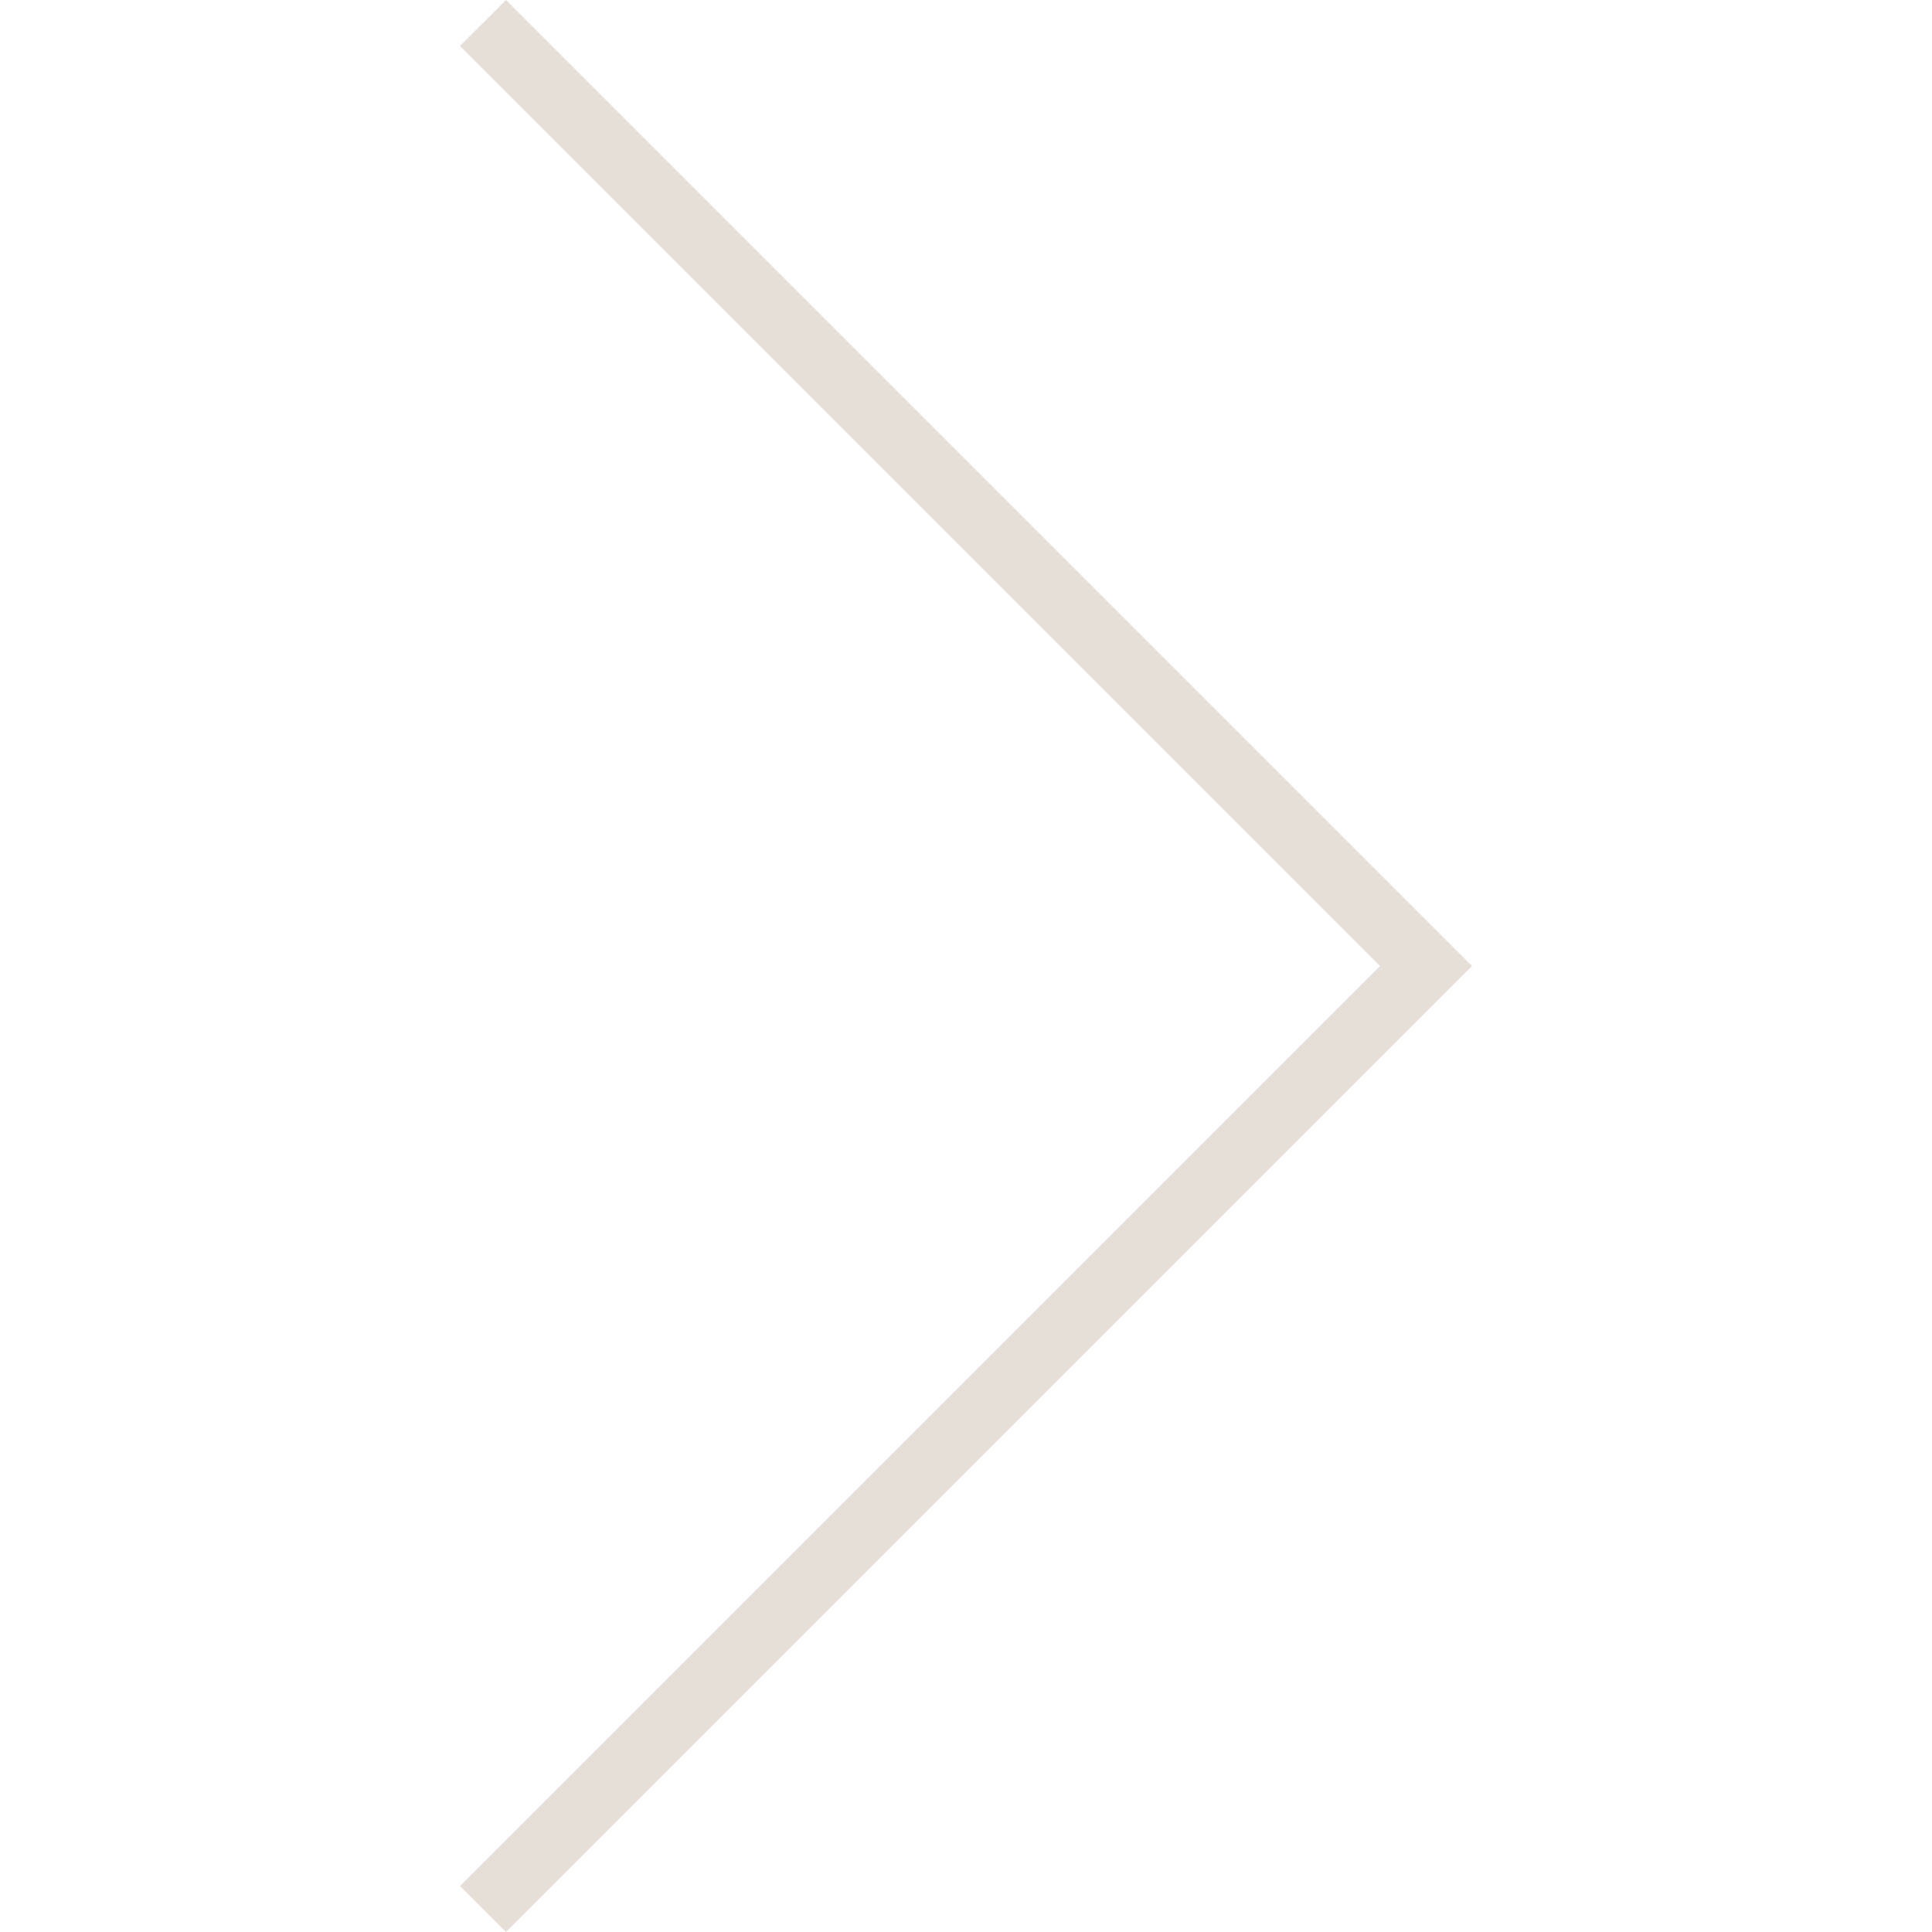 <svg version="1.1" id="Capa_1" xmlns="http://www.w3.org/2000/svg" x="0" y="0" viewBox="0 0 59.414 59.414" xml:space="preserve"><path d="M15.561 0l-1.415 1.414 28.293 28.293L14.146 58l1.415 1.414 29.707-29.707z" fill="#e5dfd8"/></svg>